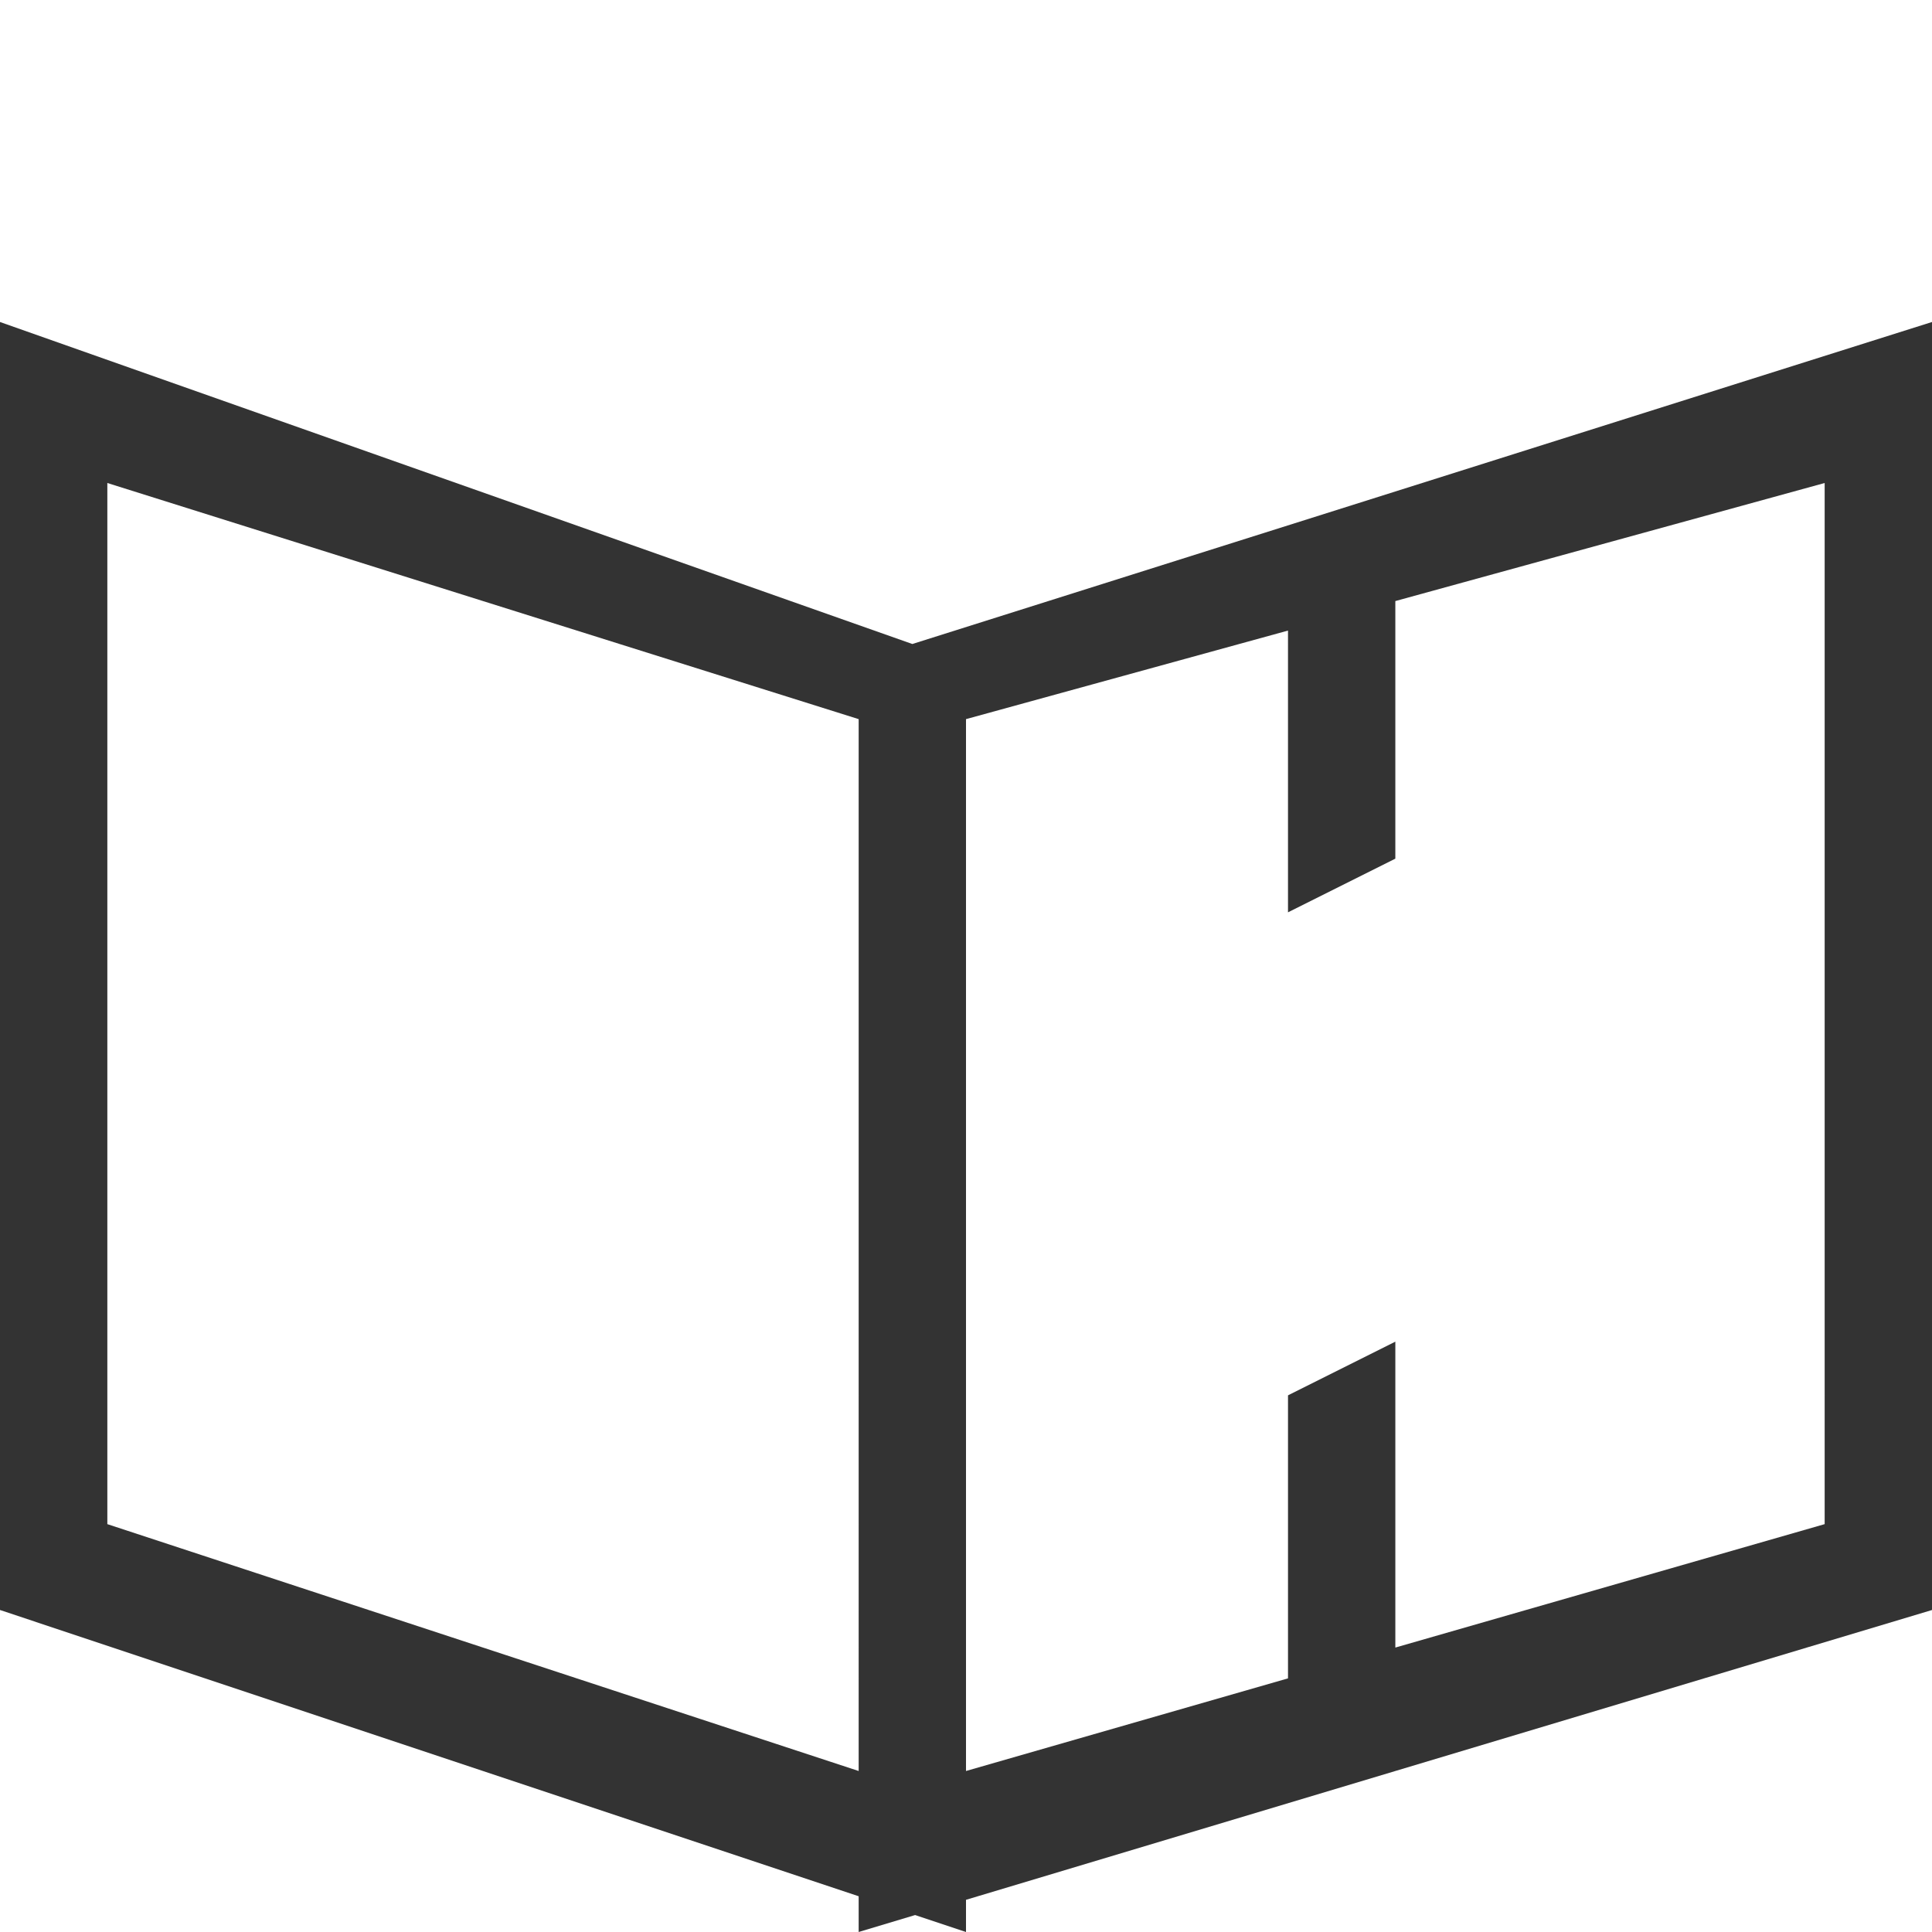 <svg xmlns="http://www.w3.org/2000/svg" width="18" height="18" viewBox="0 0 18 18">
    <path fill="#333" fill-rule="evenodd" d="M13 5.6V8l-1 .5V5.875L9 6.7v9.8l3-.863V13l1-.5v2.85l4-1.15V4.5l-4 1.1zM18 3v12l-9 2.7v.3l-.474-.158L8 18v-.333L0 15V3l8.5 3L18 3zM1 4.5v9.7l7 2.3V6.7L1 4.5z"/>
</svg>
